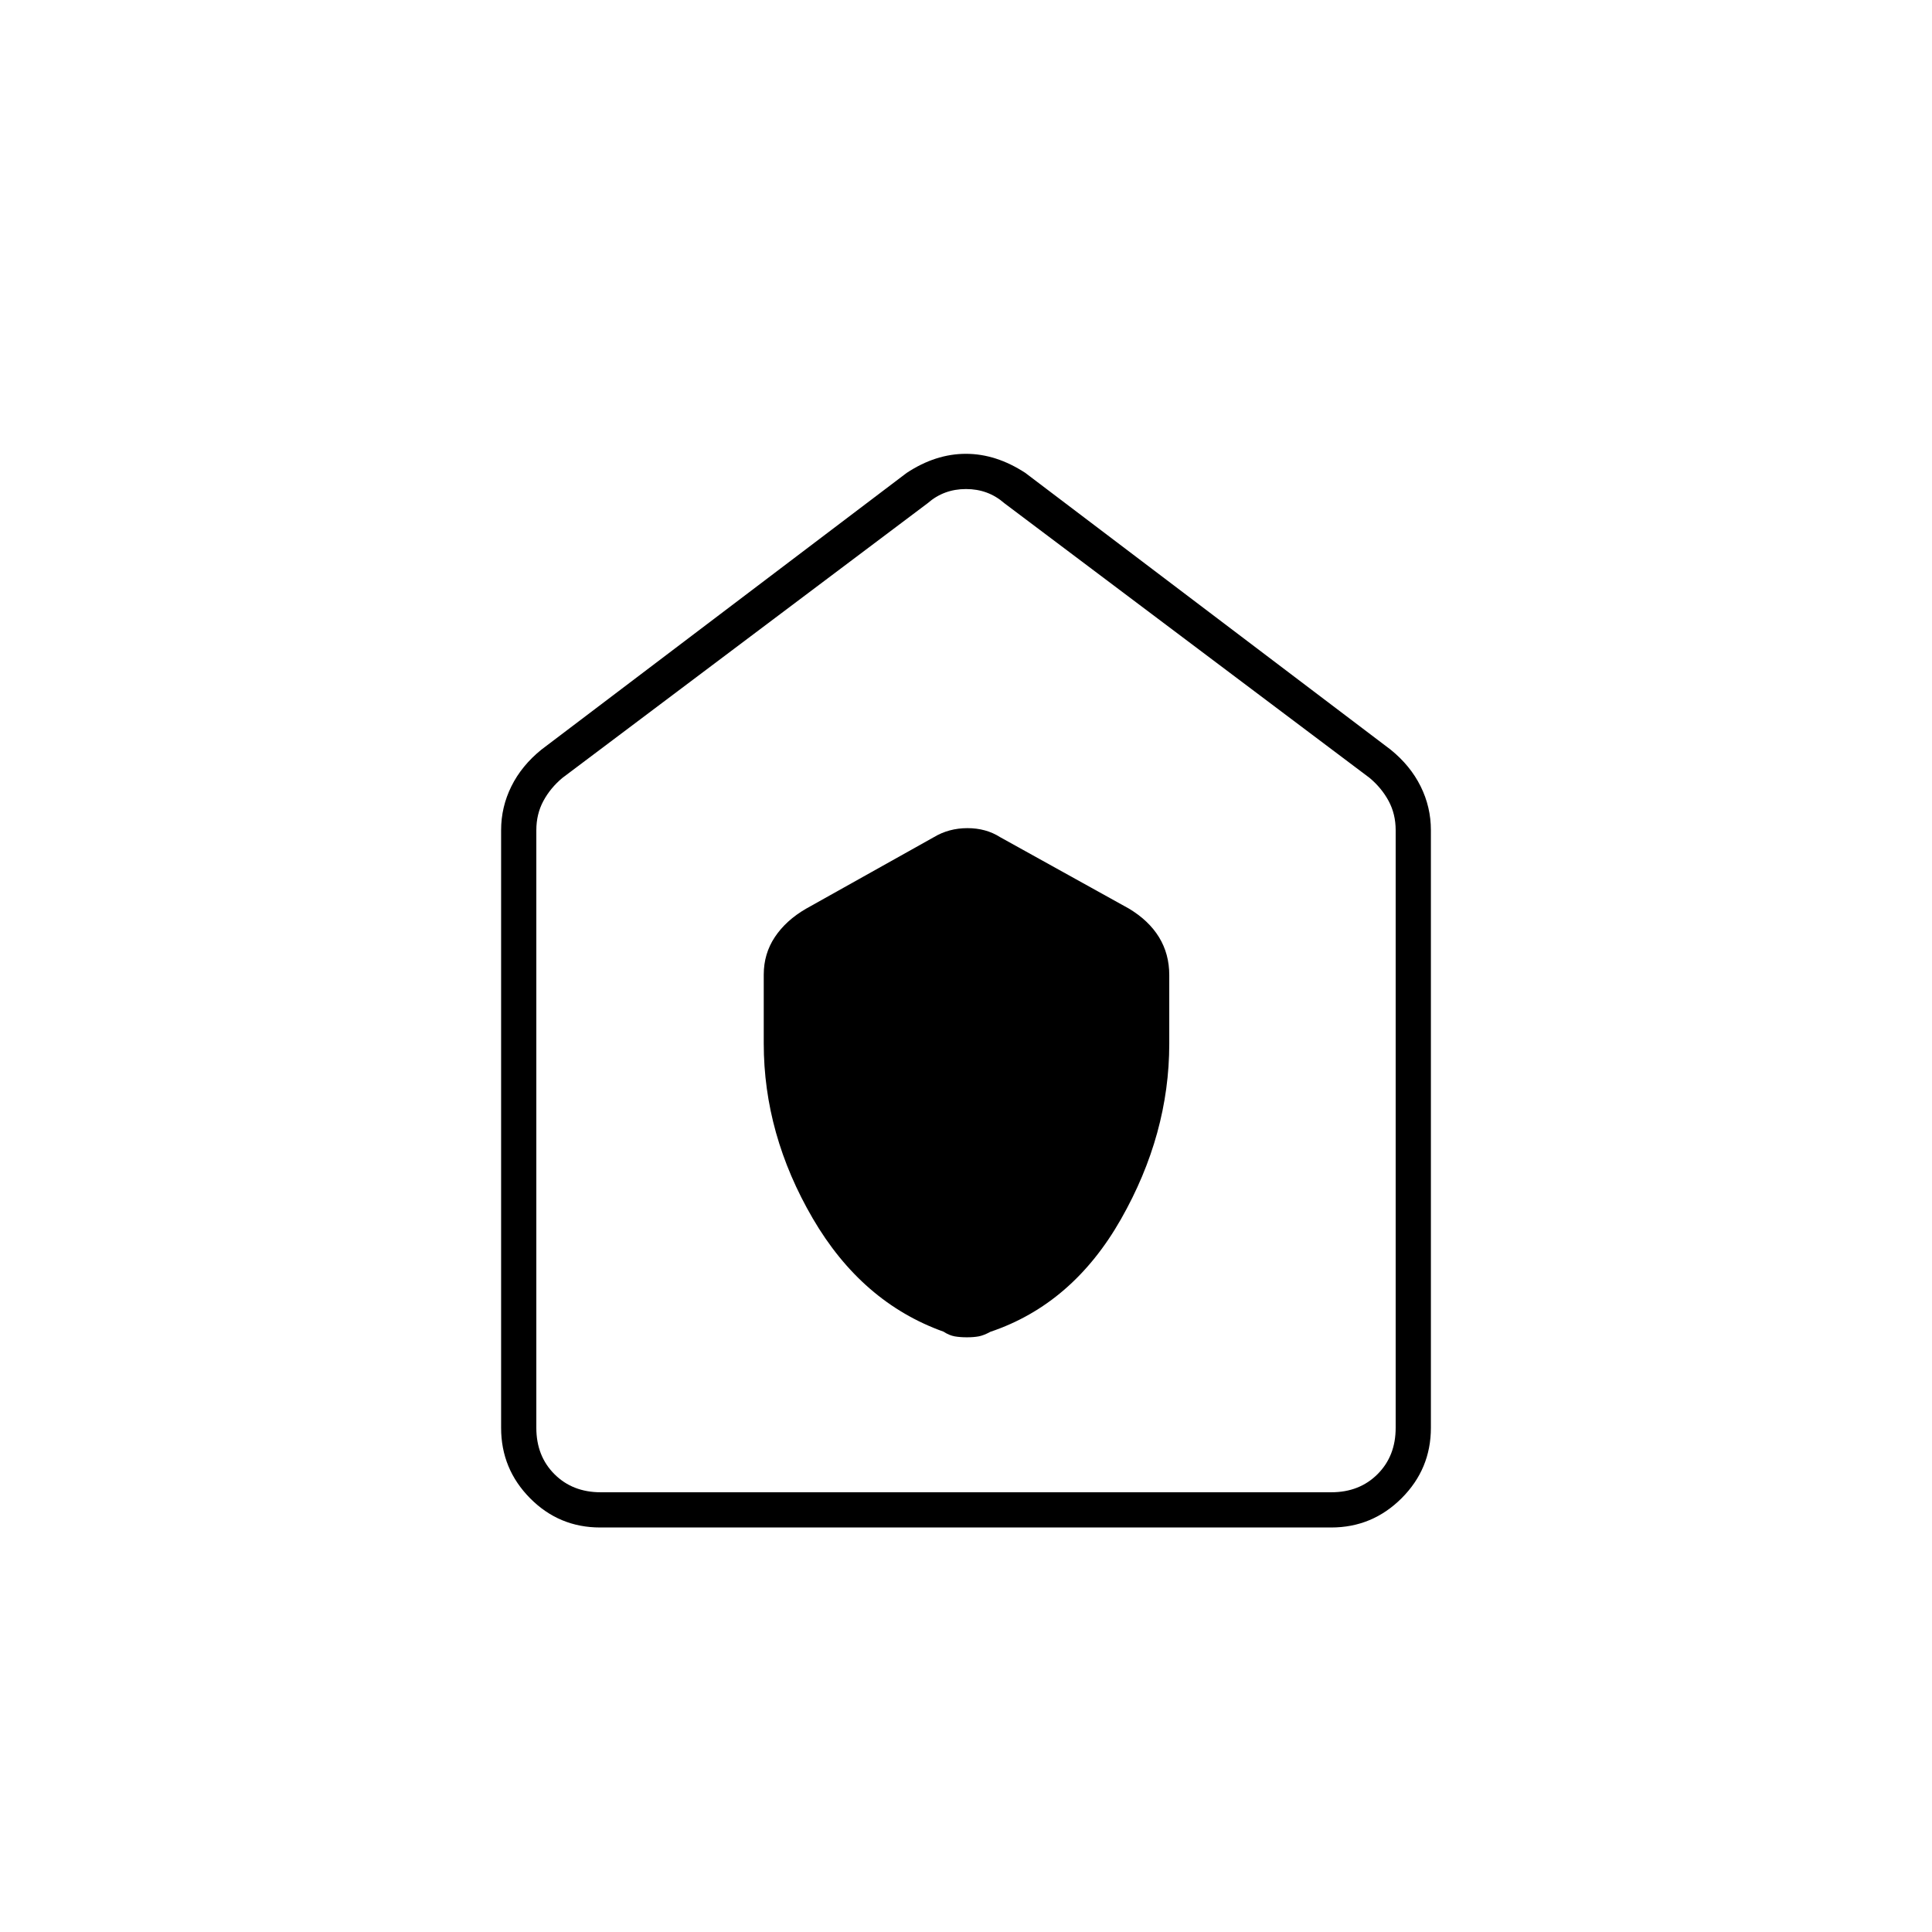 <svg xmlns="http://www.w3.org/2000/svg" height="20" viewBox="0 -960 960 960" width="20"><path d="M379.5-441.47q0 45.11 24.34 86.87 24.35 41.76 64.99 56.3 2.84 1.85 5.54 2.33 2.7.47 6.06.47 3.35 0 5.86-.46 2.5-.46 5.8-2.26Q533-312 557-354.2q24-42.21 24-87.13v-34.17q0-10.48-5.07-18.78-5.07-8.29-14.93-14.22L497-544q-7.04-4.5-16.28-4.5-9.24 0-16.72 4.5l-63.54 35.57q-9.91 5.75-15.44 14.05-5.52 8.29-5.52 18.67v34.24ZM298.22-201q-20.44 0-34.83-14.54Q249-230.08 249-250.5v-297q0-11.51 5.11-21.8 5.11-10.29 14.89-18.2L450.5-725q14.38-9.5 29.44-9.5t29.56 9.5L691-587.5q9.78 7.91 14.89 18.2 5.11 10.29 5.11 21.8v297q0 20.42-14.55 34.96Q681.89-201 661.46-201H298.22Zm.28-17.5h363q14 0 23-9t9-23v-297q0-8-3.5-14.5t-9.5-11.5L499-710q-8-7-19-7t-19 7L279.5-573.5q-6 5-9.5 11.5t-3.5 14.5v297q0 14 9 23t23 9ZM480-468Z"/></svg>